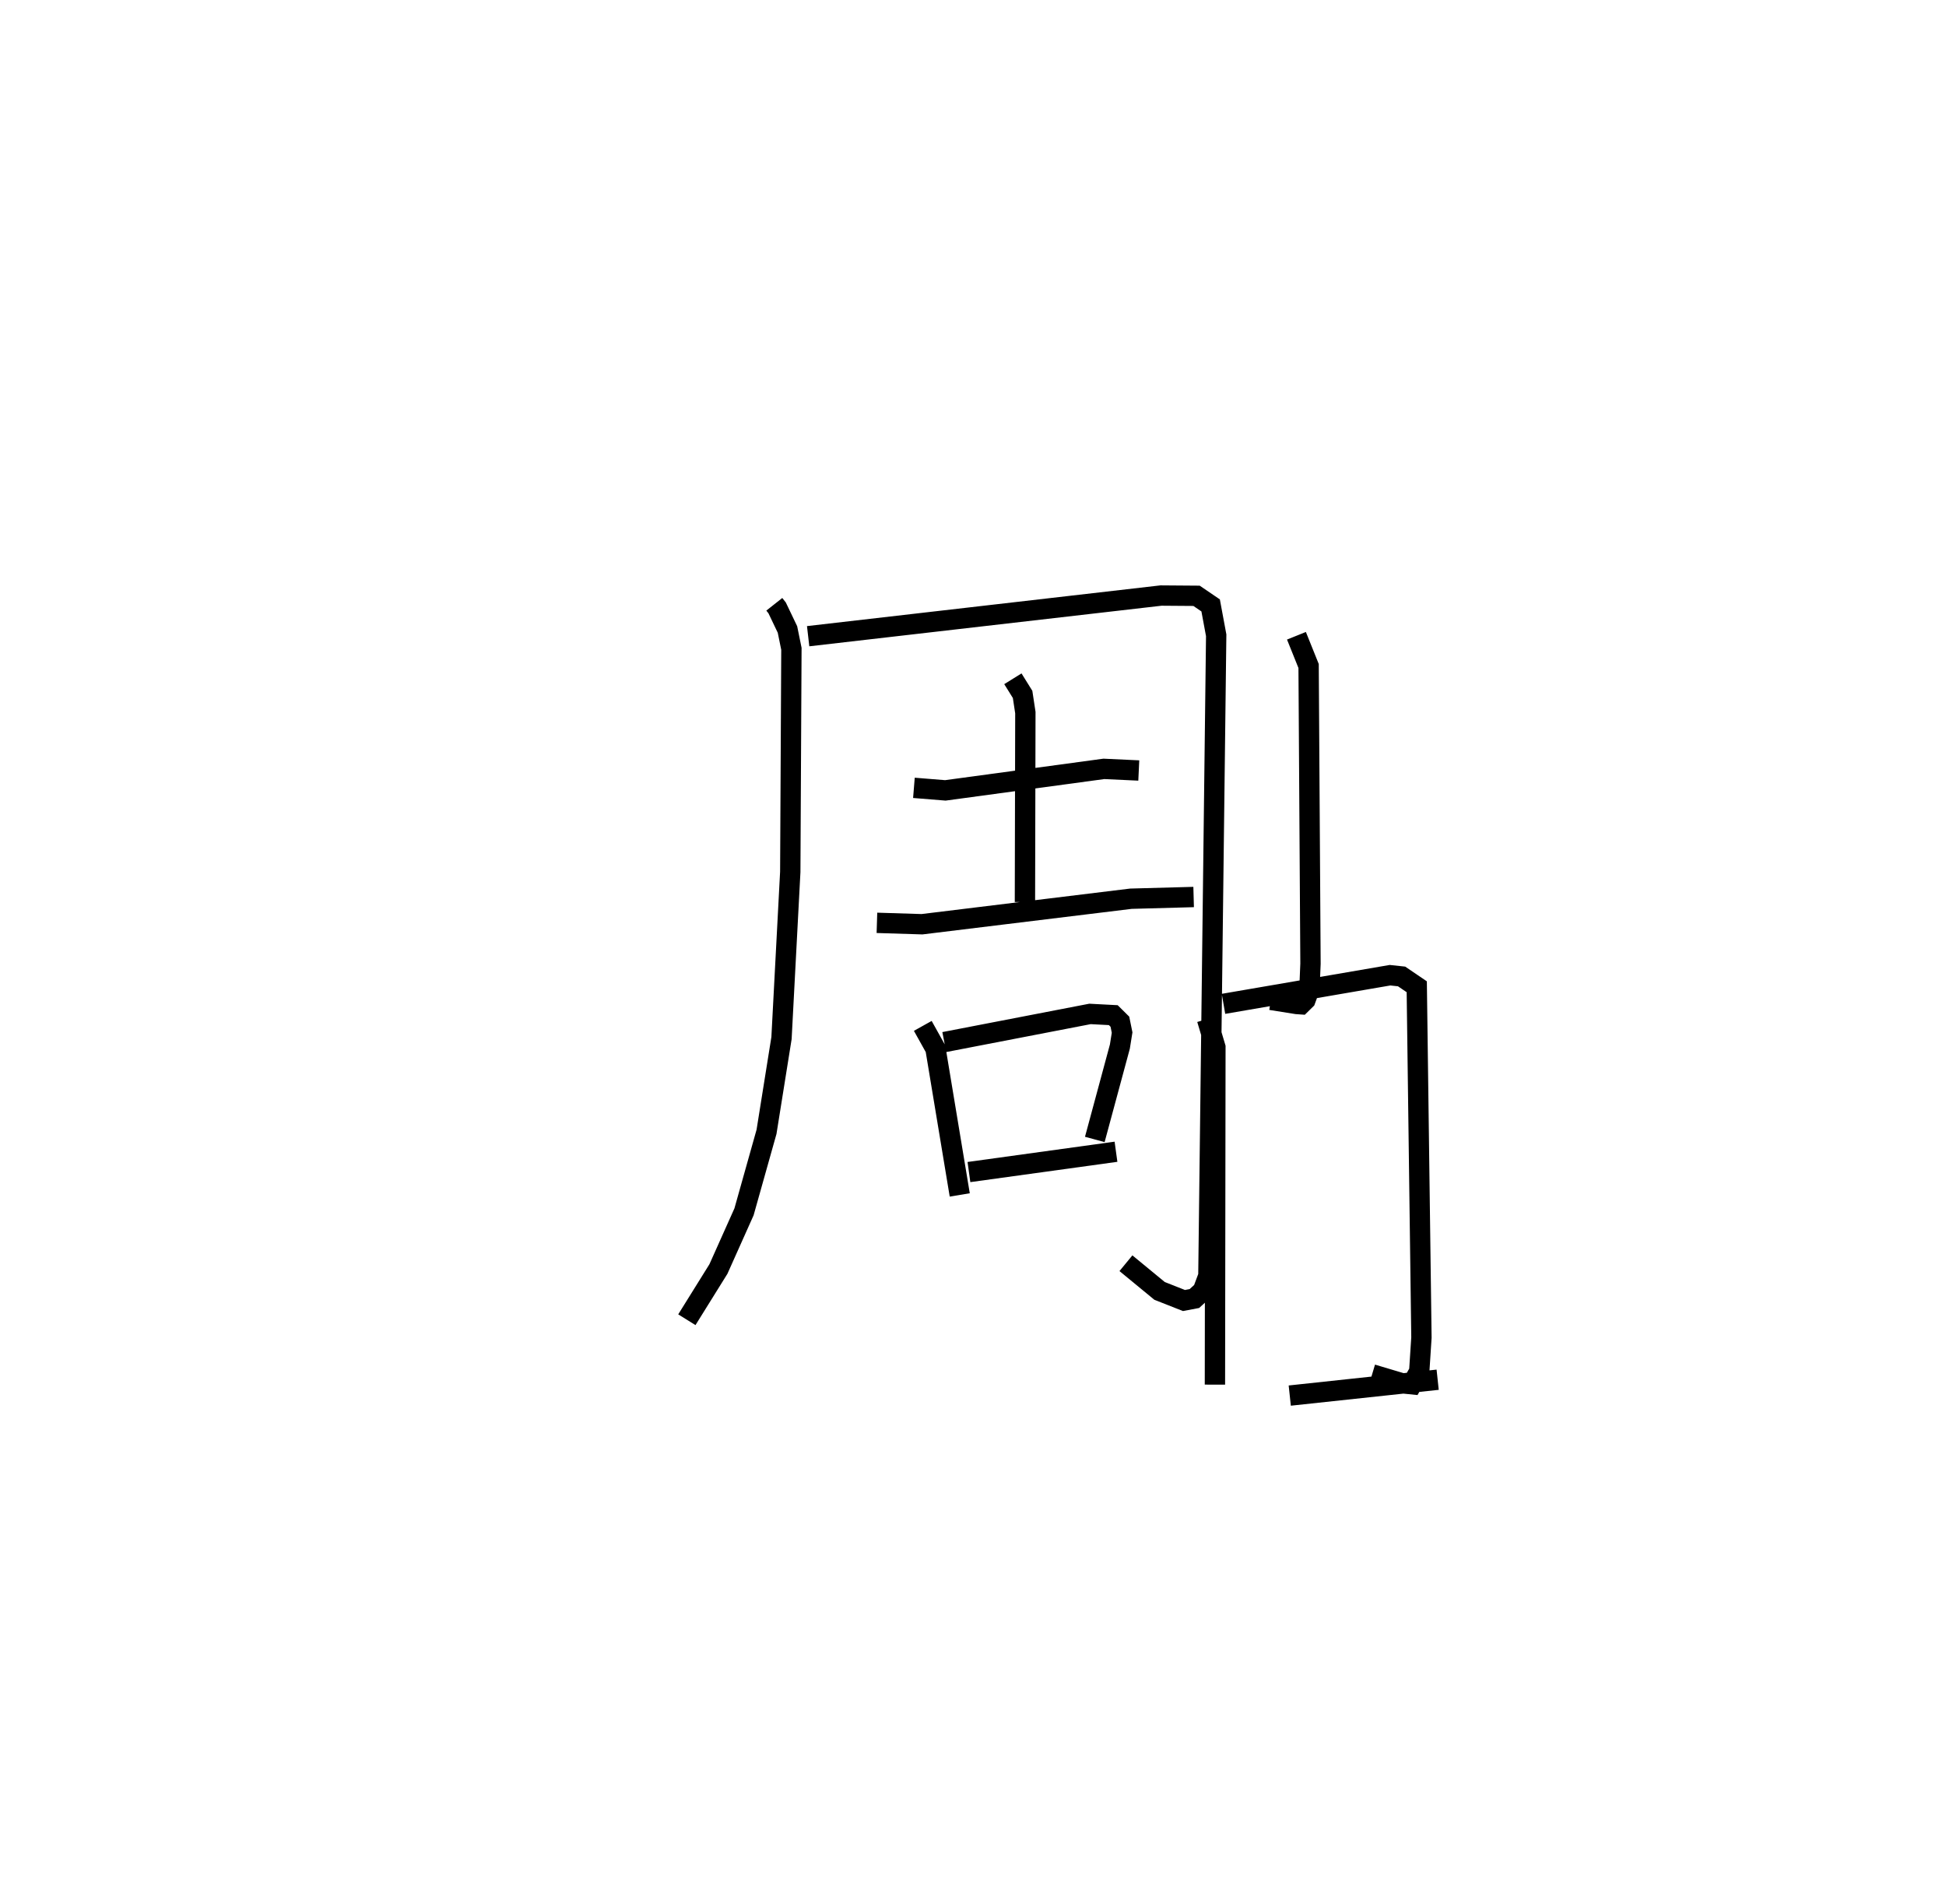 <?xml version="1.0" encoding="utf-8" ?>
<svg baseProfile="full" height="93.633" version="1.1" width="95.706" xmlns="http://www.w3.org/2000/svg" xmlns:ev="http://www.w3.org/2001/xml-events" xmlns:xlink="http://www.w3.org/1999/xlink"><defs /><rect fill="white" height="93.633" width="95.706" x="0" y="0" /><path d="M25,25 m0.0,0.0 m13.081,4.719 l0.139,0.176 0.508,1.062 l0.194,0.952 -0.056,10.972 l-0.431,8.171 -0.737,4.61 l-1.107,3.936 -1.259,2.813 l-1.552,2.493 m5.965,-33.616 l17.354,-1.999 1.748,0.013 l0.693,0.472 0.273,1.469 l-0.384,31.504 -0.274,0.736 l-0.414,0.379 -0.514,0.097 l-1.199,-0.473 -1.654,-1.361 m-10.427,-23.379 l1.546,0.125 7.796,-1.058 l1.717,0.08 m-6.192,-4.511 l0.478,0.769 0.136,0.895 l-0.021,9.317 m-7.279,1.022 l2.216,0.069 10.276,-1.255 l3.084,-0.084 m-13.321,6.338 l0.625,1.121 1.193,7.193 m-0.761,-7.518 l7.167,-1.384 1.145,0.06 l0.325,0.322 0.109,0.535 l-0.11,0.689 -1.233,4.567 m-6.19,1.604 l7.232,-0.999 m8.875,-25.376 l0.598,1.487 0.093,14.637 l-0.052,1.251 -0.194,0.53 l-0.223,0.219 -0.211,-0.015 l-1.268,-0.202 m-3.142,0.944 l0.413,1.385 -0.023,16.593 m0.421,-18.727 l8.19,-1.408 0.569,0.061 l0.746,0.507 0.23,17.252 l-0.109,1.677 -0.356,0.621 l-0.492,-0.05 -1.469,-0.438 m-4.05,1.044 l7.274,-0.78 " fill="none" stroke="black" stroke-width="1" /></svg>